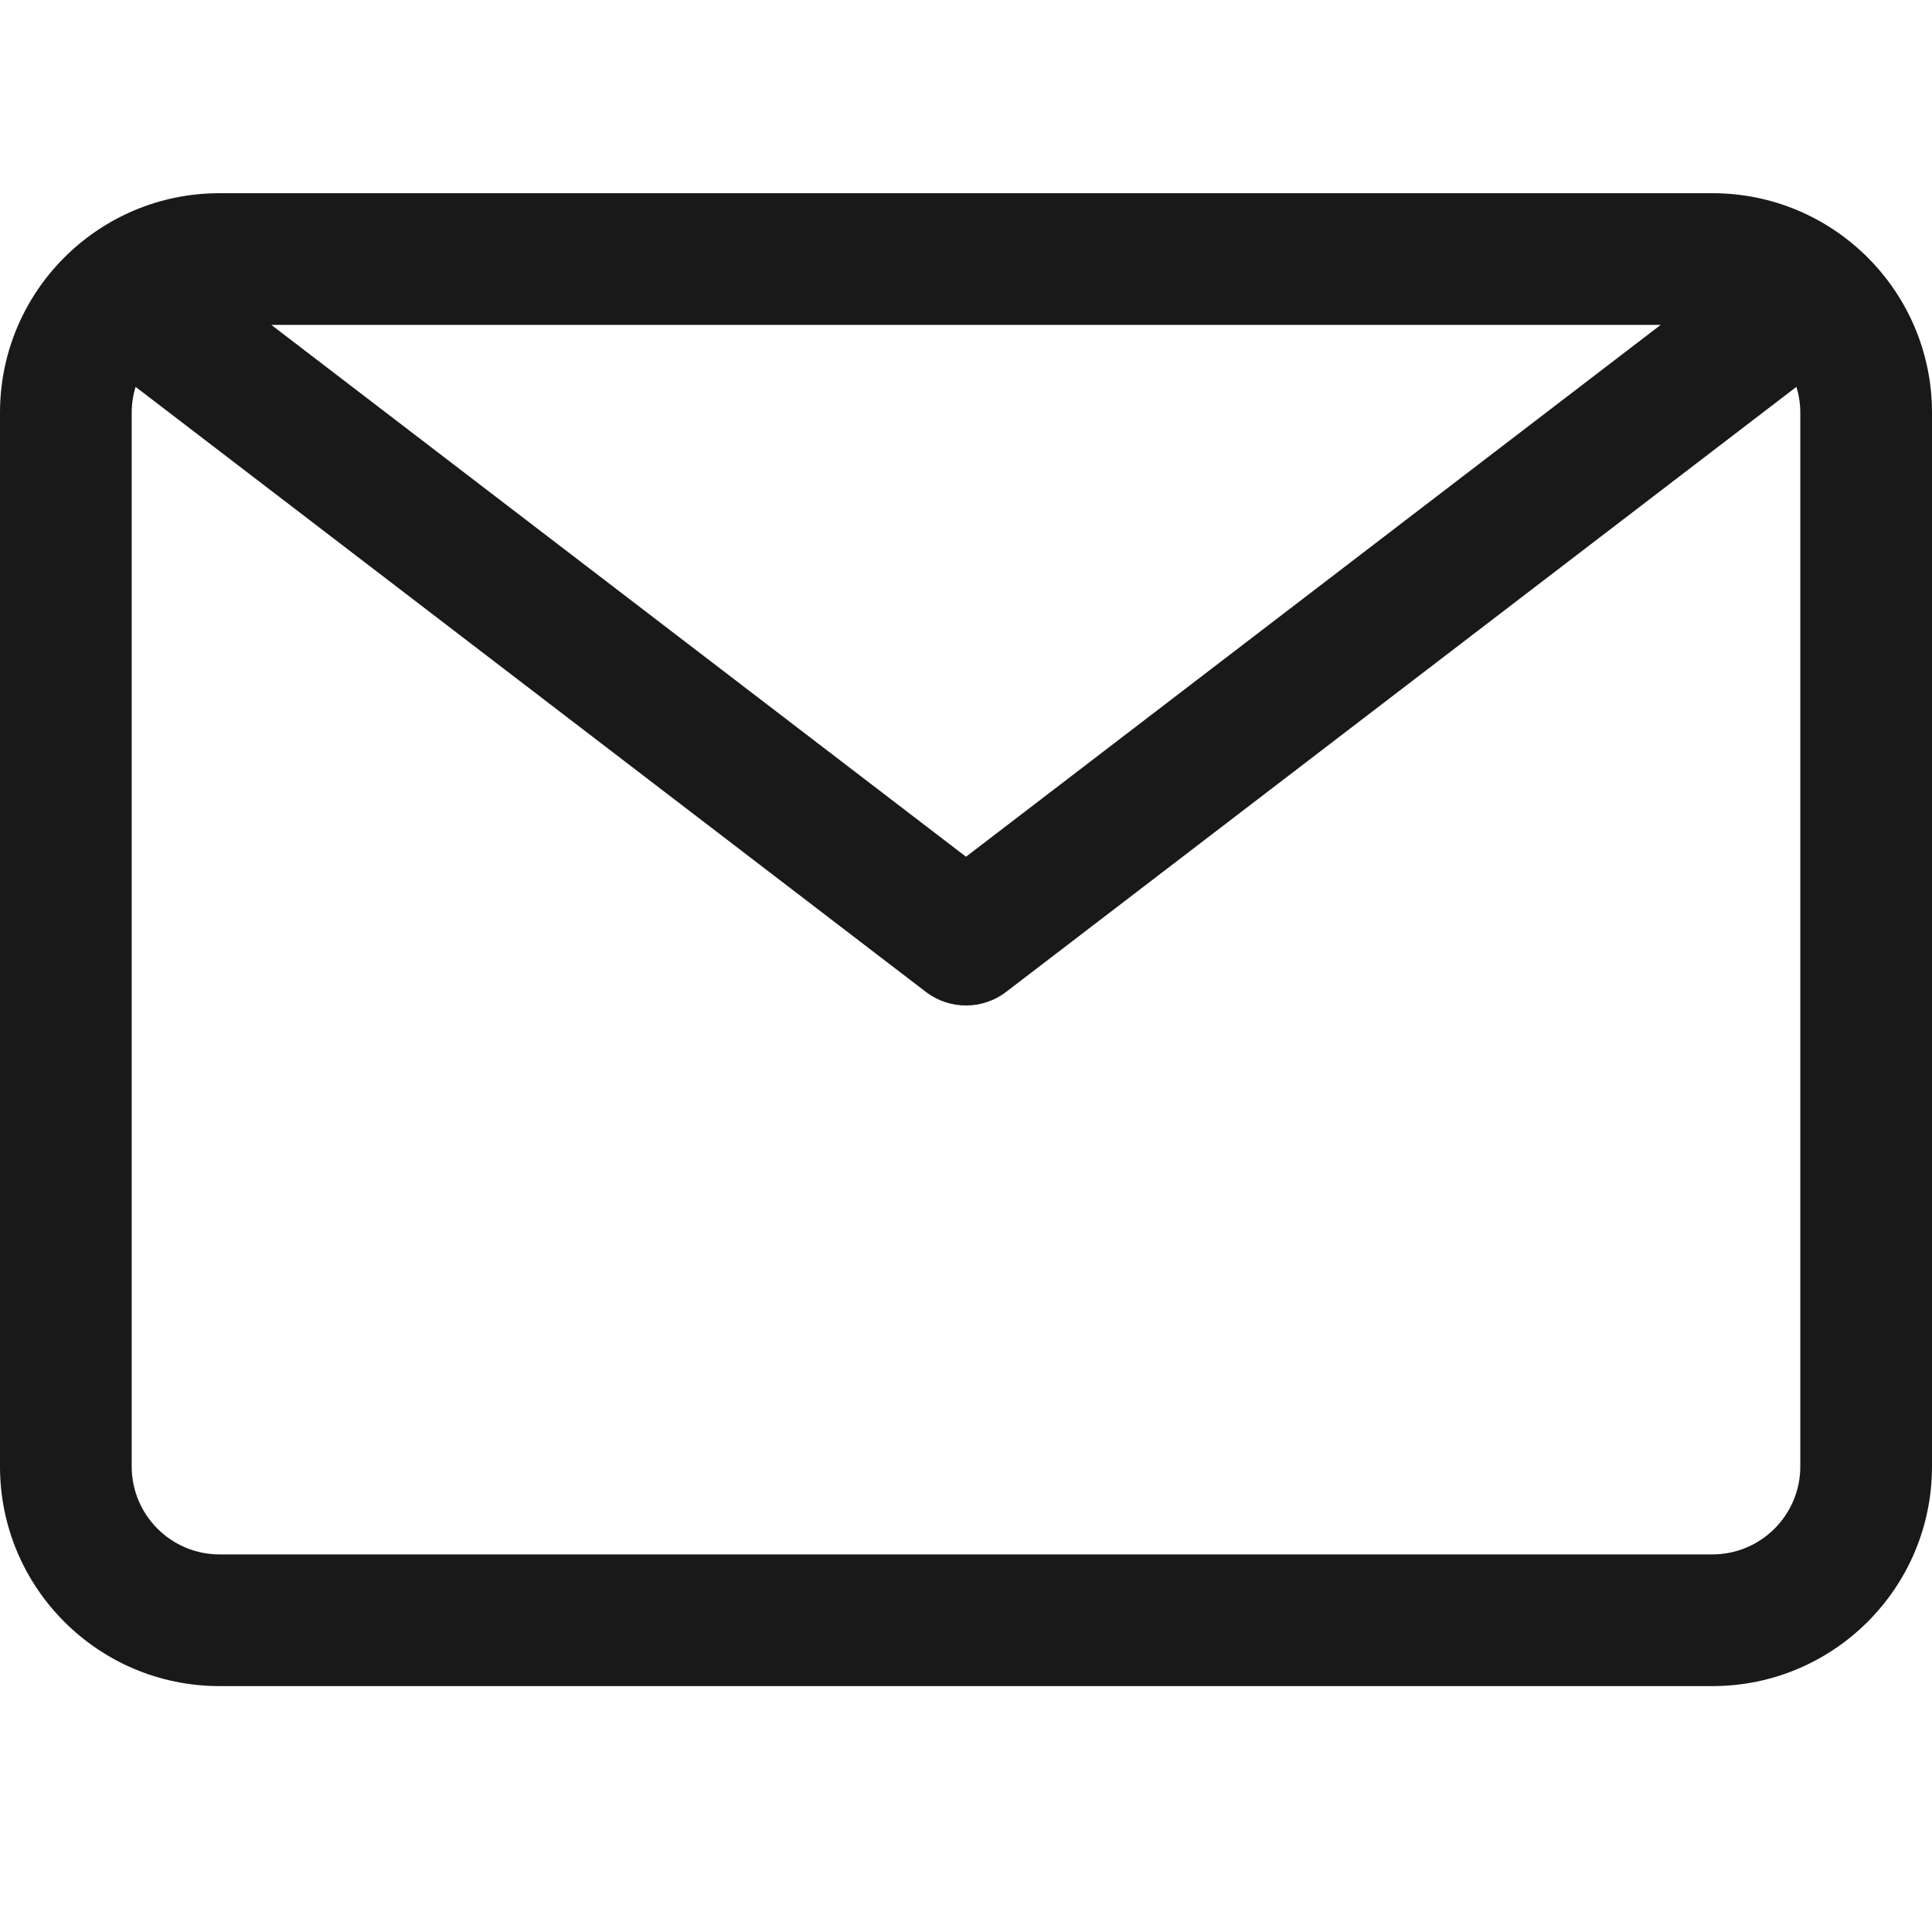<svg width="18" height="18" viewBox="0 0 18 18" fill="none" xmlns="http://www.w3.org/2000/svg">
<path fill-rule="evenodd" clip-rule="evenodd" d="M0 3.845C0 2.716 0.916 1.8 2.045 1.8H15.954C17.084 1.8 18 2.716 18 3.845V13.663C18 14.793 17.084 15.709 15.954 15.709H2.045C0.916 15.709 0 14.793 0 13.663V3.845ZM15.472 3.027H2.528L9 7.982L15.472 3.027ZM1.263 3.604C1.24 3.68 1.227 3.761 1.227 3.845V13.663C1.227 14.115 1.594 14.482 2.045 14.482H15.954C16.406 14.482 16.773 14.115 16.773 13.663V3.845C16.773 3.761 16.76 3.68 16.737 3.604L9.373 9.242C9.153 9.41 8.847 9.41 8.627 9.242L1.263 3.604Z" fill="#191919"/>
</svg>
